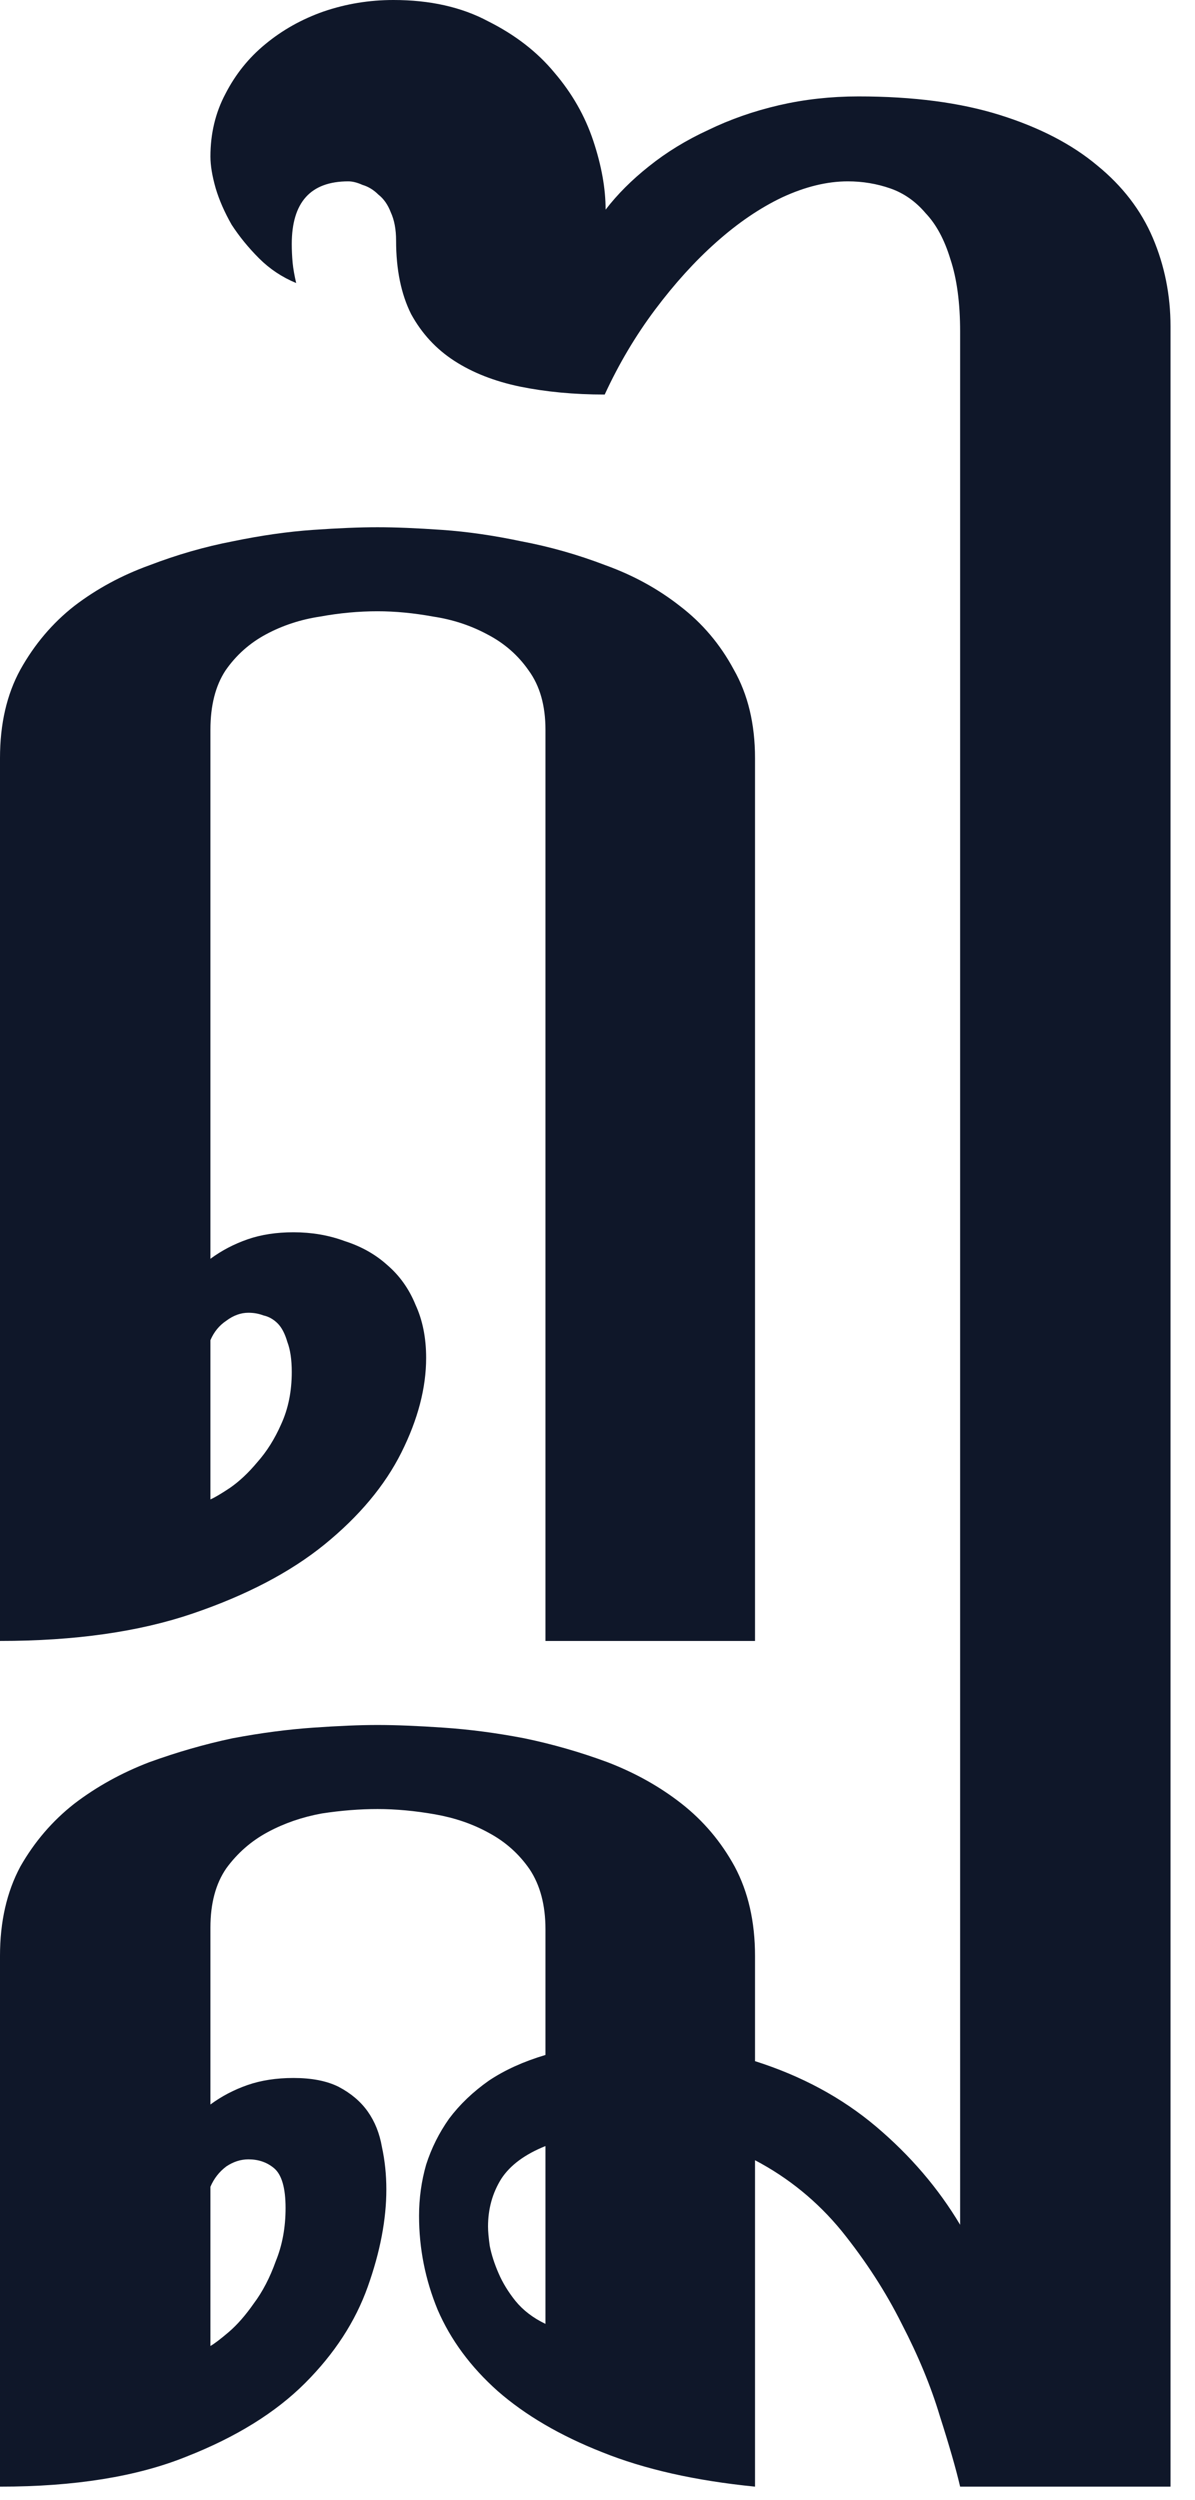 <svg width="33" height="69" viewBox="0 0 33 69" fill="none" xmlns="http://www.w3.org/2000/svg">
<path d="M32.324 68.628H26.514C26.4 68.14 26.213 67.489 25.952 66.675C25.708 65.861 25.358 65.015 24.902 64.136C24.463 63.257 23.91 62.402 23.242 61.572C22.575 60.758 21.777 60.107 20.85 59.619V68.628C19.206 68.465 17.798 68.148 16.626 67.676C15.47 67.22 14.51 66.659 13.745 65.991C12.996 65.324 12.443 64.575 12.085 63.745C11.743 62.915 11.572 62.052 11.572 61.157C11.572 60.669 11.637 60.197 11.768 59.741C11.914 59.285 12.126 58.862 12.402 58.472C12.695 58.081 13.062 57.731 13.501 57.422C13.94 57.129 14.461 56.893 15.063 56.714V53.247C15.063 52.58 14.917 52.026 14.624 51.587C14.331 51.164 13.957 50.83 13.501 50.586C13.062 50.342 12.565 50.171 12.012 50.073C11.458 49.976 10.929 49.927 10.425 49.927C9.937 49.927 9.424 49.967 8.887 50.049C8.35 50.147 7.853 50.317 7.397 50.562C6.942 50.806 6.559 51.139 6.25 51.562C5.957 51.986 5.811 52.531 5.811 53.198V58.081C6.12 57.853 6.462 57.674 6.836 57.544C7.21 57.414 7.633 57.349 8.105 57.349C8.61 57.349 9.025 57.43 9.351 57.593C9.692 57.772 9.961 58 10.156 58.276C10.352 58.553 10.482 58.879 10.547 59.253C10.628 59.627 10.669 60.018 10.669 60.425C10.669 61.255 10.498 62.15 10.156 63.11C9.814 64.071 9.237 64.958 8.423 65.772C7.609 66.585 6.519 67.261 5.151 67.798C3.784 68.351 2.067 68.628 0 68.628V53.98C0 53.035 0.187 52.214 0.562 51.514C0.952 50.83 1.449 50.252 2.051 49.78C2.669 49.308 3.361 48.926 4.126 48.633C4.891 48.356 5.656 48.136 6.421 47.974C7.202 47.827 7.943 47.73 8.643 47.681C9.342 47.632 9.937 47.607 10.425 47.607C10.929 47.607 11.54 47.632 12.256 47.681C12.972 47.73 13.713 47.827 14.477 47.974C15.259 48.136 16.024 48.356 16.773 48.633C17.537 48.926 18.221 49.308 18.823 49.78C19.425 50.252 19.914 50.83 20.288 51.514C20.662 52.214 20.85 53.035 20.85 53.98V56.885C22.135 57.292 23.25 57.894 24.194 58.691C25.138 59.489 25.912 60.392 26.514 61.401V9.155C26.514 8.358 26.424 7.69 26.245 7.153C26.082 6.616 25.855 6.193 25.561 5.884C25.285 5.558 24.959 5.33 24.585 5.2C24.211 5.07 23.82 5.005 23.413 5.005C22.843 5.005 22.241 5.151 21.606 5.444C20.988 5.737 20.378 6.152 19.775 6.689C19.189 7.21 18.628 7.829 18.091 8.545C17.554 9.261 17.09 10.042 16.699 10.889C15.853 10.889 15.072 10.815 14.355 10.669C13.656 10.523 13.053 10.287 12.549 9.961C12.044 9.635 11.646 9.204 11.352 8.667C11.076 8.114 10.938 7.438 10.938 6.641C10.938 6.331 10.889 6.071 10.791 5.859C10.71 5.648 10.596 5.485 10.449 5.371C10.319 5.241 10.172 5.151 10.01 5.103C9.863 5.037 9.733 5.005 9.619 5.005C8.577 5.005 8.057 5.583 8.057 6.738C8.057 6.901 8.065 7.072 8.081 7.251C8.097 7.414 8.13 7.601 8.179 7.812C7.788 7.65 7.446 7.422 7.153 7.129C6.86 6.836 6.608 6.527 6.396 6.201C6.201 5.859 6.055 5.526 5.957 5.2C5.859 4.858 5.811 4.565 5.811 4.321C5.811 3.687 5.949 3.109 6.226 2.588C6.502 2.051 6.868 1.595 7.324 1.221C7.796 0.83 8.333 0.529 8.936 0.317C9.554 0.106 10.197 0 10.864 0C11.873 0 12.744 0.195 13.477 0.586C14.225 0.96 14.836 1.432 15.308 2.002C15.796 2.572 16.154 3.198 16.382 3.882C16.61 4.565 16.724 5.2 16.724 5.786C17.049 5.363 17.448 4.964 17.92 4.59C18.408 4.199 18.953 3.866 19.556 3.589C20.158 3.296 20.809 3.068 21.509 2.905C22.209 2.743 22.941 2.661 23.706 2.661C25.22 2.661 26.522 2.832 27.612 3.174C28.703 3.516 29.598 3.979 30.298 4.565C30.998 5.135 31.51 5.802 31.836 6.567C32.161 7.332 32.324 8.146 32.324 9.009V68.628ZM20.85 45.288H15.063V20.142C15.063 19.474 14.909 18.929 14.6 18.506C14.307 18.083 13.924 17.749 13.452 17.505C12.996 17.261 12.5 17.098 11.963 17.017C11.426 16.919 10.913 16.87 10.425 16.87C9.904 16.87 9.375 16.919 8.838 17.017C8.301 17.098 7.804 17.261 7.349 17.505C6.893 17.749 6.519 18.083 6.226 18.506C5.949 18.929 5.811 19.474 5.811 20.142V34.741C6.12 34.513 6.462 34.334 6.836 34.204C7.21 34.074 7.633 34.009 8.105 34.009C8.61 34.009 9.082 34.09 9.521 34.253C9.977 34.399 10.368 34.619 10.693 34.912C11.035 35.205 11.296 35.571 11.475 36.011C11.67 36.434 11.768 36.922 11.768 37.476C11.768 38.306 11.54 39.176 11.084 40.088C10.628 40.999 9.92 41.846 8.96 42.627C8.016 43.392 6.803 44.027 5.322 44.531C3.841 45.036 2.067 45.288 0 45.288V20.923C0 19.979 0.187 19.165 0.562 18.481C0.952 17.782 1.449 17.196 2.051 16.724C2.669 16.252 3.361 15.877 4.126 15.601C4.891 15.308 5.656 15.088 6.421 14.941C7.202 14.779 7.943 14.673 8.643 14.624C9.342 14.575 9.937 14.551 10.425 14.551C10.913 14.551 11.507 14.575 12.207 14.624C12.907 14.673 13.639 14.779 14.404 14.941C15.185 15.088 15.959 15.308 16.724 15.601C17.489 15.877 18.172 16.252 18.774 16.724C19.393 17.196 19.889 17.782 20.264 18.481C20.654 19.165 20.85 19.979 20.85 20.923V45.288ZM6.86 36.23C6.649 36.23 6.445 36.304 6.25 36.45C6.055 36.58 5.908 36.759 5.811 36.987V41.382C5.924 41.333 6.104 41.227 6.348 41.065C6.608 40.885 6.86 40.649 7.104 40.356C7.365 40.063 7.585 39.714 7.764 39.307C7.959 38.883 8.057 38.403 8.057 37.866C8.057 37.524 8.016 37.248 7.935 37.036C7.869 36.808 7.78 36.637 7.666 36.523C7.552 36.41 7.422 36.336 7.275 36.304C7.145 36.255 7.007 36.23 6.86 36.23ZM6.86 59.595C6.649 59.595 6.445 59.66 6.25 59.79C6.055 59.937 5.908 60.124 5.811 60.352V64.746C5.924 64.681 6.095 64.551 6.323 64.356C6.551 64.16 6.779 63.9 7.007 63.574C7.251 63.249 7.454 62.858 7.617 62.402C7.796 61.963 7.886 61.475 7.886 60.938C7.886 60.384 7.78 60.018 7.568 59.839C7.373 59.676 7.137 59.595 6.86 59.595ZM13.477 61.45C13.477 61.58 13.493 61.759 13.525 61.987C13.574 62.231 13.656 62.484 13.77 62.744C13.883 63.005 14.038 63.257 14.233 63.501C14.445 63.761 14.722 63.973 15.063 64.136V59.228C14.494 59.456 14.087 59.758 13.843 60.132C13.599 60.523 13.477 60.962 13.477 61.45Z" fill="#0F1729"/>
</svg>
